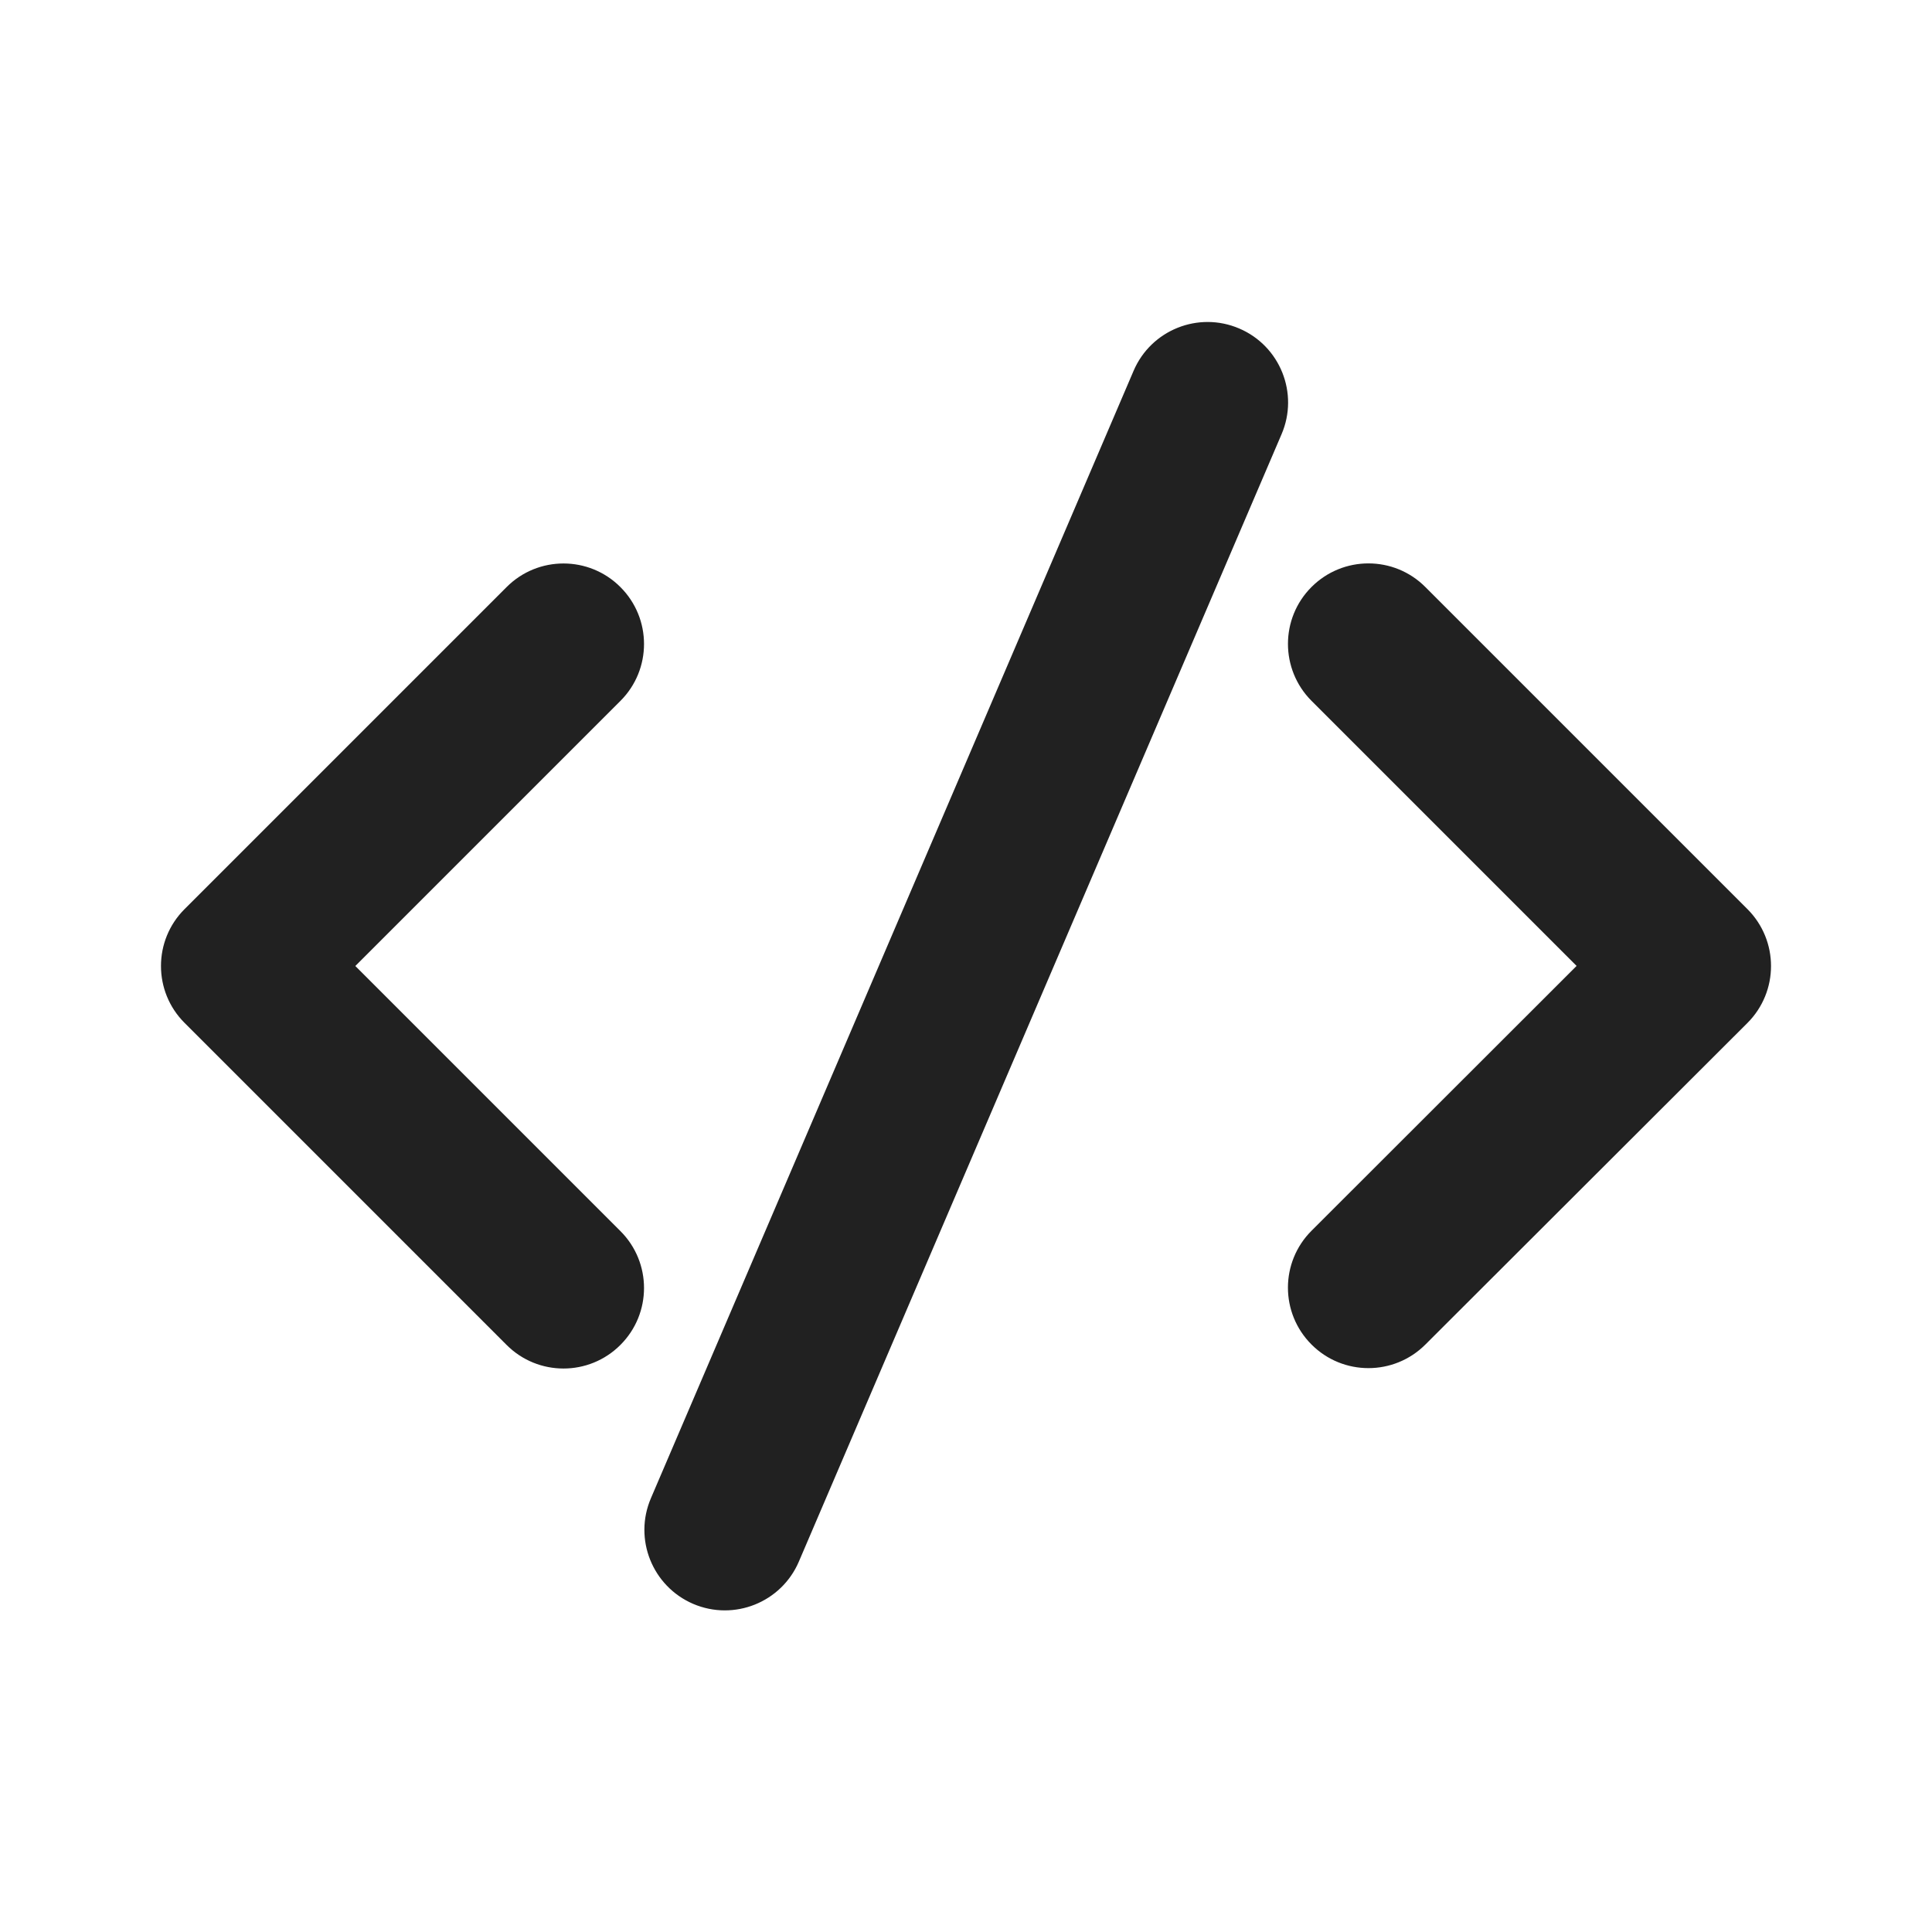 <?xml version="1.0" encoding="UTF-8"?>
<svg width="24px" height="24px" viewBox="0 0 24 24" version="1.1" xmlns="http://www.w3.org/2000/svg" xmlns:xlink="http://www.w3.org/1999/xlink">
    <!-- Generator: Sketch 59.1 (86144) - https://sketch.com -->
    <title>ic_code_24_filled</title>
    <desc>Created with Sketch.</desc>
    <g id="🔍-Product-Icons" stroke="none" stroke-width="1" fill="none" fill-rule="evenodd">
        <g id="ic_code_24_filled" fill="#212121">
            <path d="M14.082,4.606 C14.299,4.099 14.887,3.863 15.395,4.081 C15.902,4.298 16.138,4.886 15.92,5.394 L15.92,5.394 L9.924,19.398 C9.707,19.906 9.119,20.141 8.611,19.924 C8.104,19.706 7.868,19.119 8.086,18.611 L8.086,18.611 Z M6.293,7.293 C6.683,6.902 7.317,6.902 7.707,7.293 C8.098,7.683 8.098,8.317 7.707,8.707 L7.707,8.707 L4.414,12 L7.707,15.293 C8.098,15.683 8.098,16.317 7.707,16.707 C7.317,17.098 6.683,17.098 6.293,16.707 L6.293,16.707 L2.293,12.707 C1.902,12.317 1.902,11.683 2.293,11.293 L2.293,11.293 Z M16.292,7.292 C16.683,6.901 17.316,6.901 17.706,7.292 L17.706,7.292 L21.707,11.293 C22.098,11.684 22.098,12.317 21.707,12.708 L21.707,12.708 L17.706,16.703 C17.315,17.093 16.682,17.093 16.292,16.702 C15.901,16.311 15.902,15.678 16.293,15.288 L16.293,15.288 L19.585,11.999 L16.292,8.706 C15.902,8.315 15.902,7.682 16.292,7.292 Z" id="🎨-Color"></path>
        </g>
    </g>
</svg>